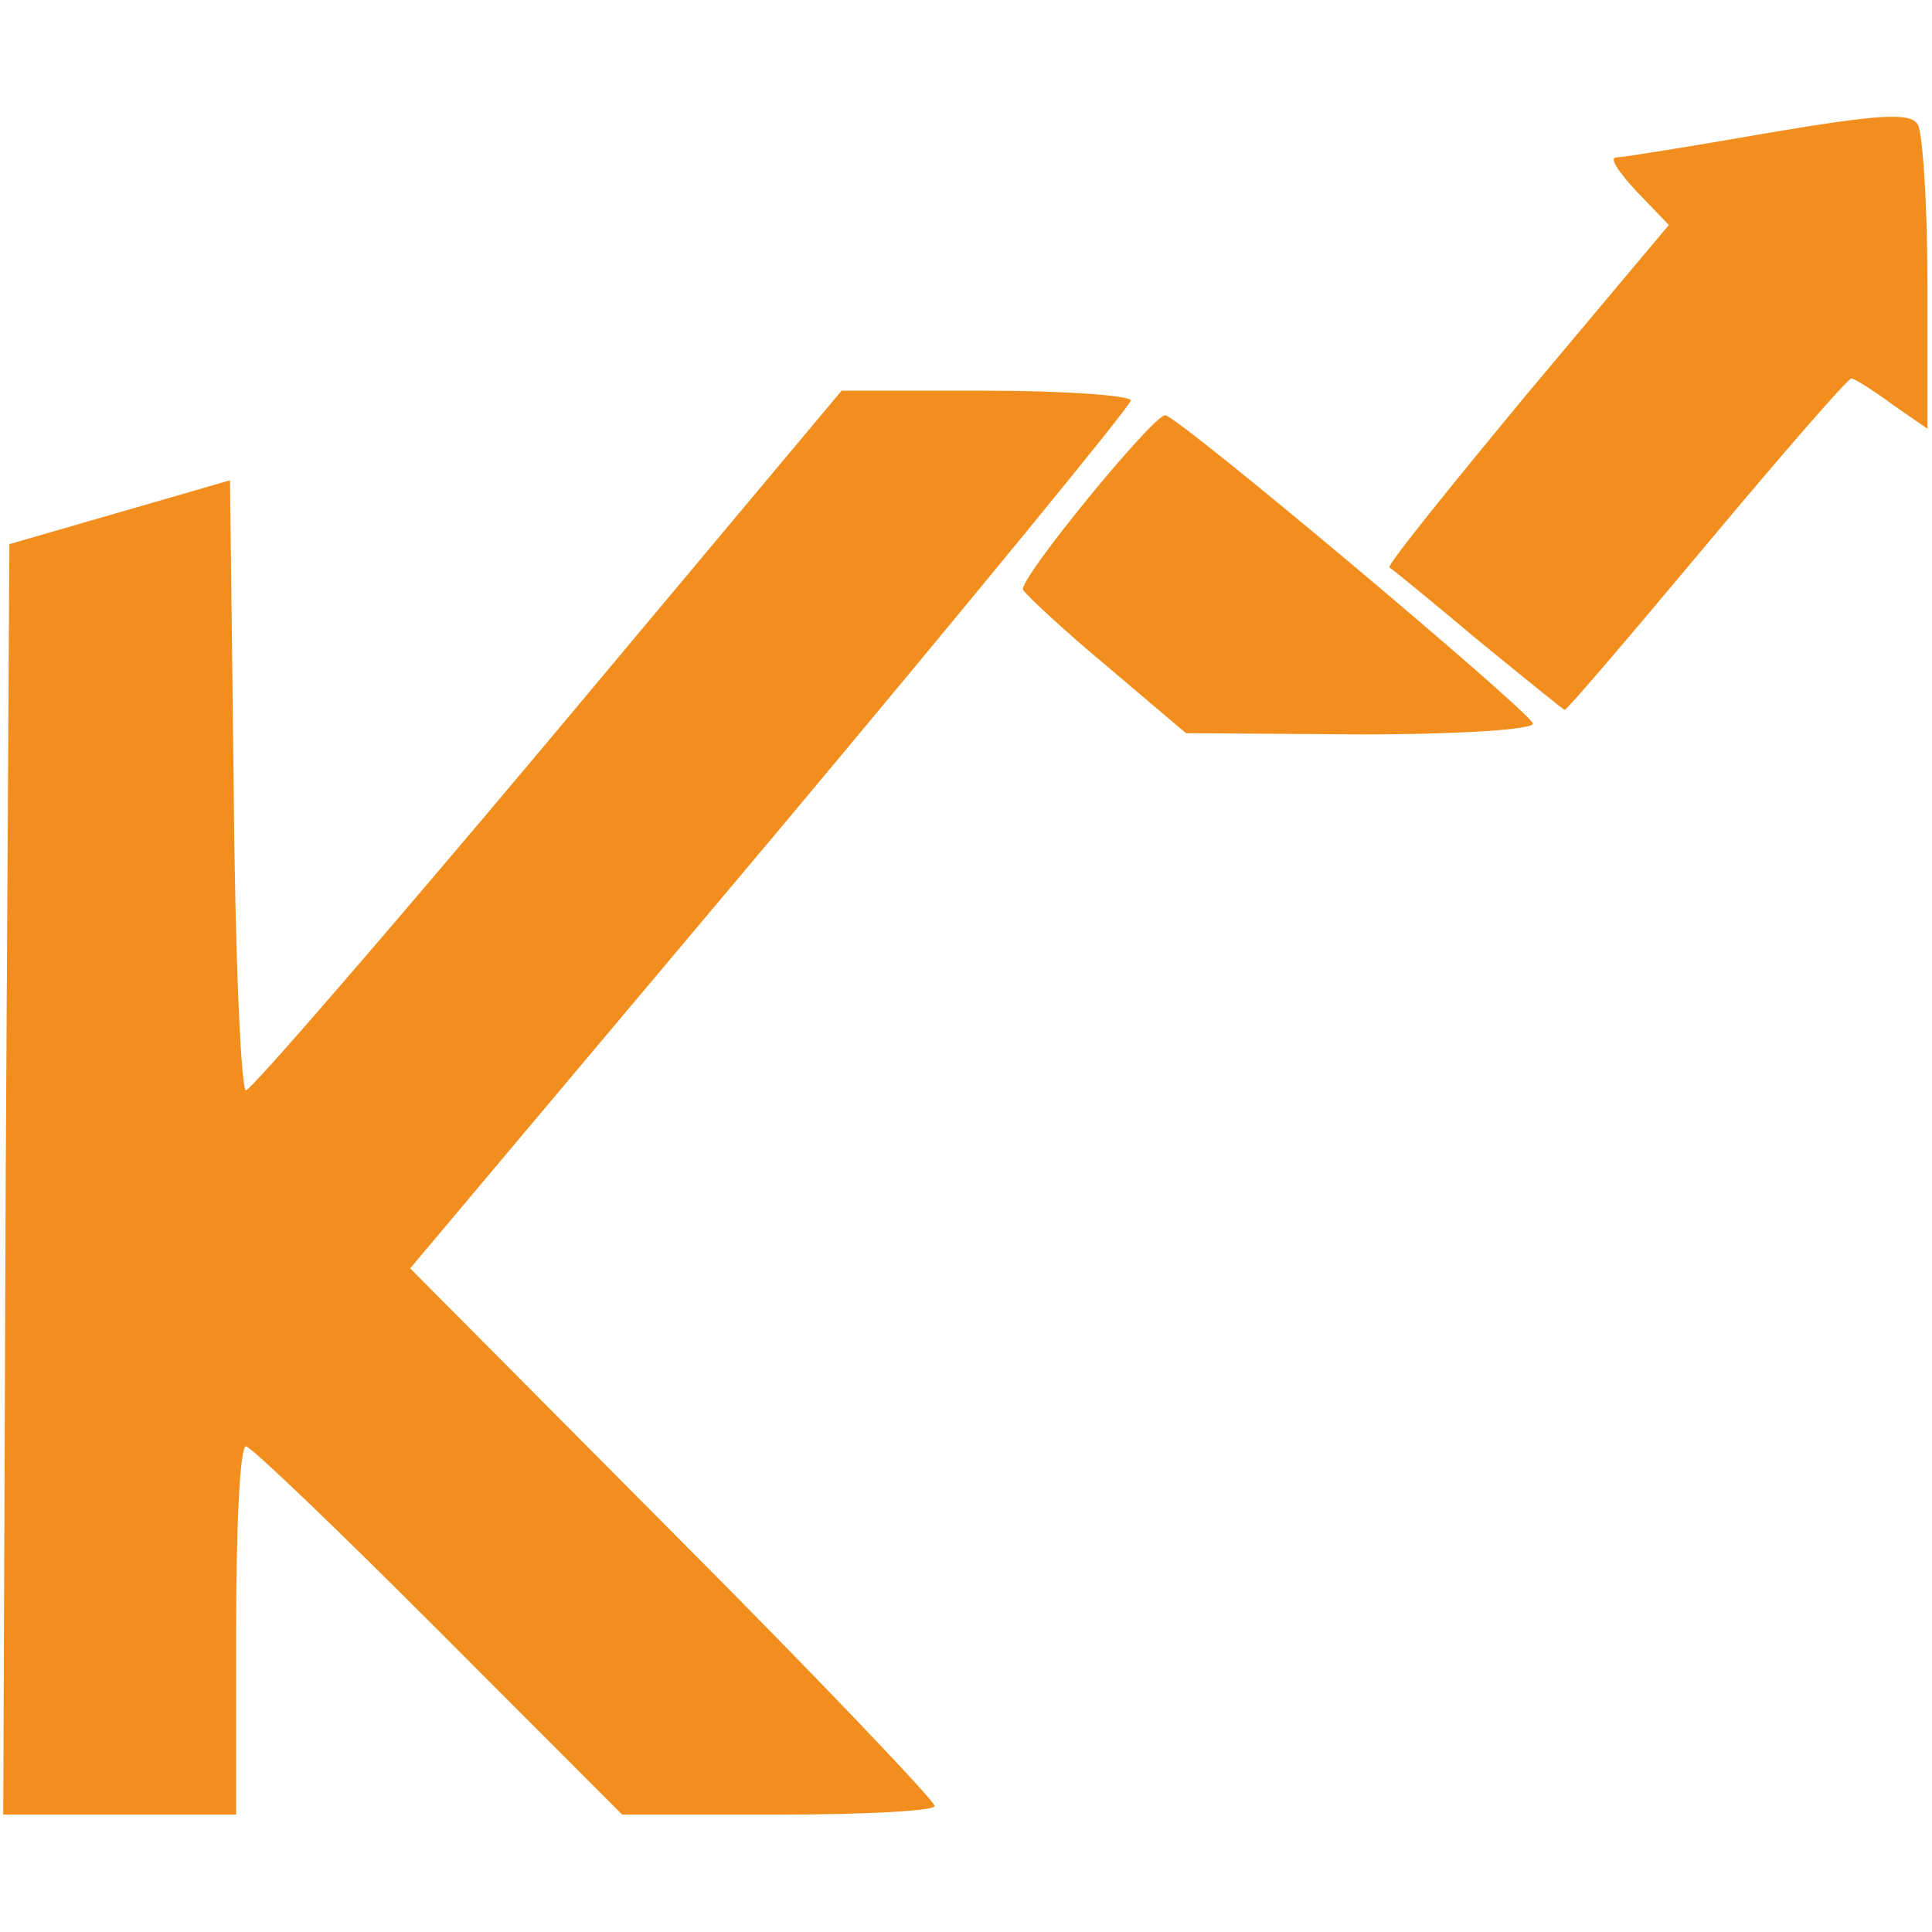 <?xml version="1.0" encoding="UTF-8" standalone="no"?><!DOCTYPE svg PUBLIC "-//W3C//DTD SVG 1.1//EN" "http://www.w3.org/Graphics/SVG/1.1/DTD/svg11.dtd"><svg width="100%" height="100%" viewBox="0 0 512 512" version="1.1" xmlns="http://www.w3.org/2000/svg" xmlns:xlink="http://www.w3.org/1999/xlink" xml:space="preserve" style="fill-rule:evenodd;clip-rule:evenodd;stroke-linejoin:round;stroke-miterlimit:2;"><title>Asetku</title><desc>ASETKU provides an easy way to grow your wealth in one click away. No more long and complicated process on lending money with ASETKU. Start funding and get a return up to 24%.</desc>    <g id="layer102" transform="matrix(3.248,0,0,3.253,-1048.24,-498.266)">        <path d="M323.2,249.3l0.3,-51.8l9,-2.6l9,-2.6l0.3,24.8c0.1,13.7 0.6,24.9 1,24.9c0.4,0 11.5,-12.8 24.7,-28.5l23.9,-28.5l11.8,0c6.5,0 11.8,0.4 11.8,0.8c0,0.4 -13.2,16.5 -29.4,35.8l-29.4,34.9l21.4,21.5c11.8,11.8 21.4,21.9 21.4,22.3c0,0.4 -5.7,0.7 -12.8,0.7l-12.7,0l-15,-15c-8.2,-8.2 -15.3,-15 -15.7,-15c-0.5,0 -0.8,6.8 -0.8,15l0,15l-9.5,0l-9.5,0l0.2,-51.7Z" style="fill:rgb(242,142,30);fill-rule:nonzero;"/>        <path d="M413,207.4c-3.6,-3 -6.6,-5.8 -6.8,-6.2c-0.3,-0.9 10.6,-14.2 11.6,-14.2c1,0 29.6,24 30,25.1c0.2,0.5 -6,0.9 -14,0.9l-14.3,-0.1l-6.5,-5.5Z" style="fill:rgb(242,142,30);fill-rule:nonzero;"/>        <path d="M443.3,205.3c-3.7,-3.1 -7,-5.8 -7.2,-5.9c-0.2,-0.2 4.9,-6.5 11.2,-14.1l11.6,-13.8l-2.6,-2.7c-1.5,-1.6 -2.3,-2.8 -1.7,-2.8c0.5,0 6.1,-0.9 12.4,-2c8.9,-1.5 11.6,-1.7 12.2,-0.7c0.4,0.6 0.8,6.5 0.8,13l0,11.8l-2.9,-2c-1.6,-1.2 -3.1,-2.1 -3.3,-2.1c-0.3,0 -5.6,6.1 -11.8,13.5c-6.2,7.4 -11.4,13.5 -11.6,13.5c-0.1,0 -3.3,-2.6 -7.1,-5.7Z" style="fill:rgb(242,142,30);fill-rule:nonzero;"/>    </g></svg>